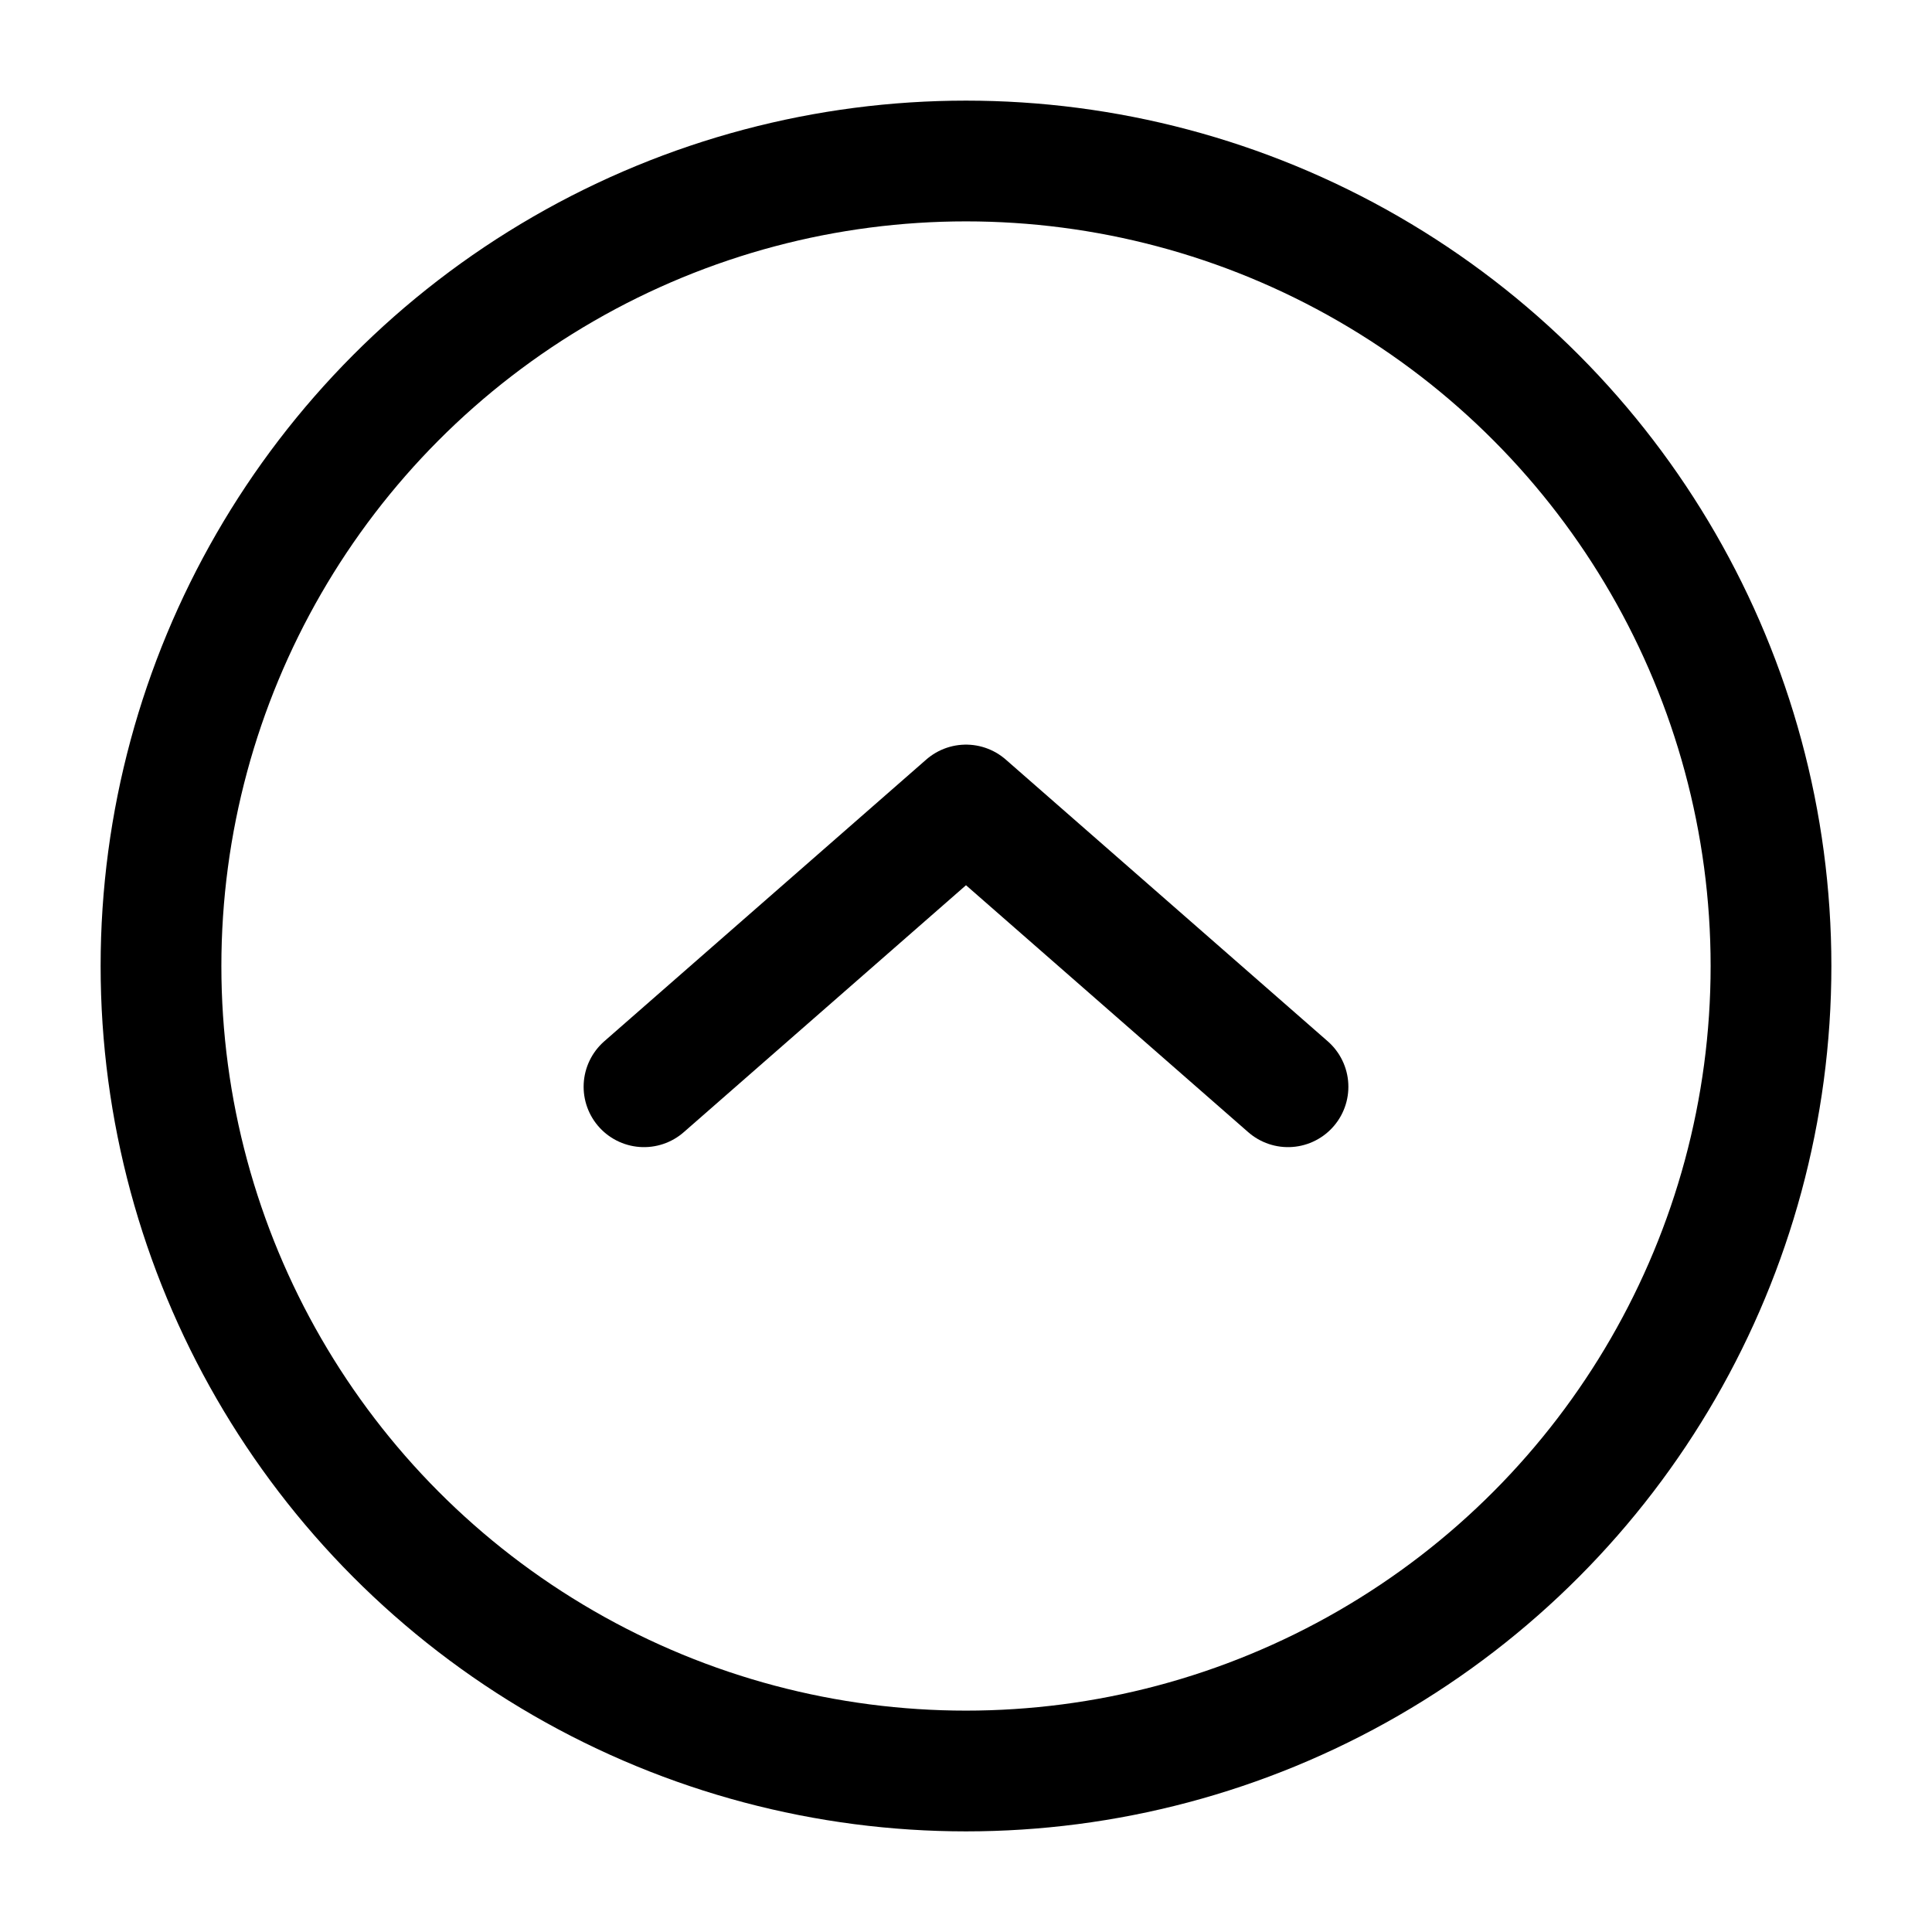 <svg width="24" height="24" viewBox="0 0 24 24" fill="none" xmlns="http://www.w3.org/2000/svg">
    <circle cx="12" cy="12" r="10" stroke="currentColor" stroke-width="1.5" stroke-linecap="round"   stroke-linejoin="round"/>
    <path d="M8 13.5L12 10L16 13.5" stroke="currentColor" stroke-width="1.5" stroke-linecap="round" stroke-linejoin="round"/>
</svg>
